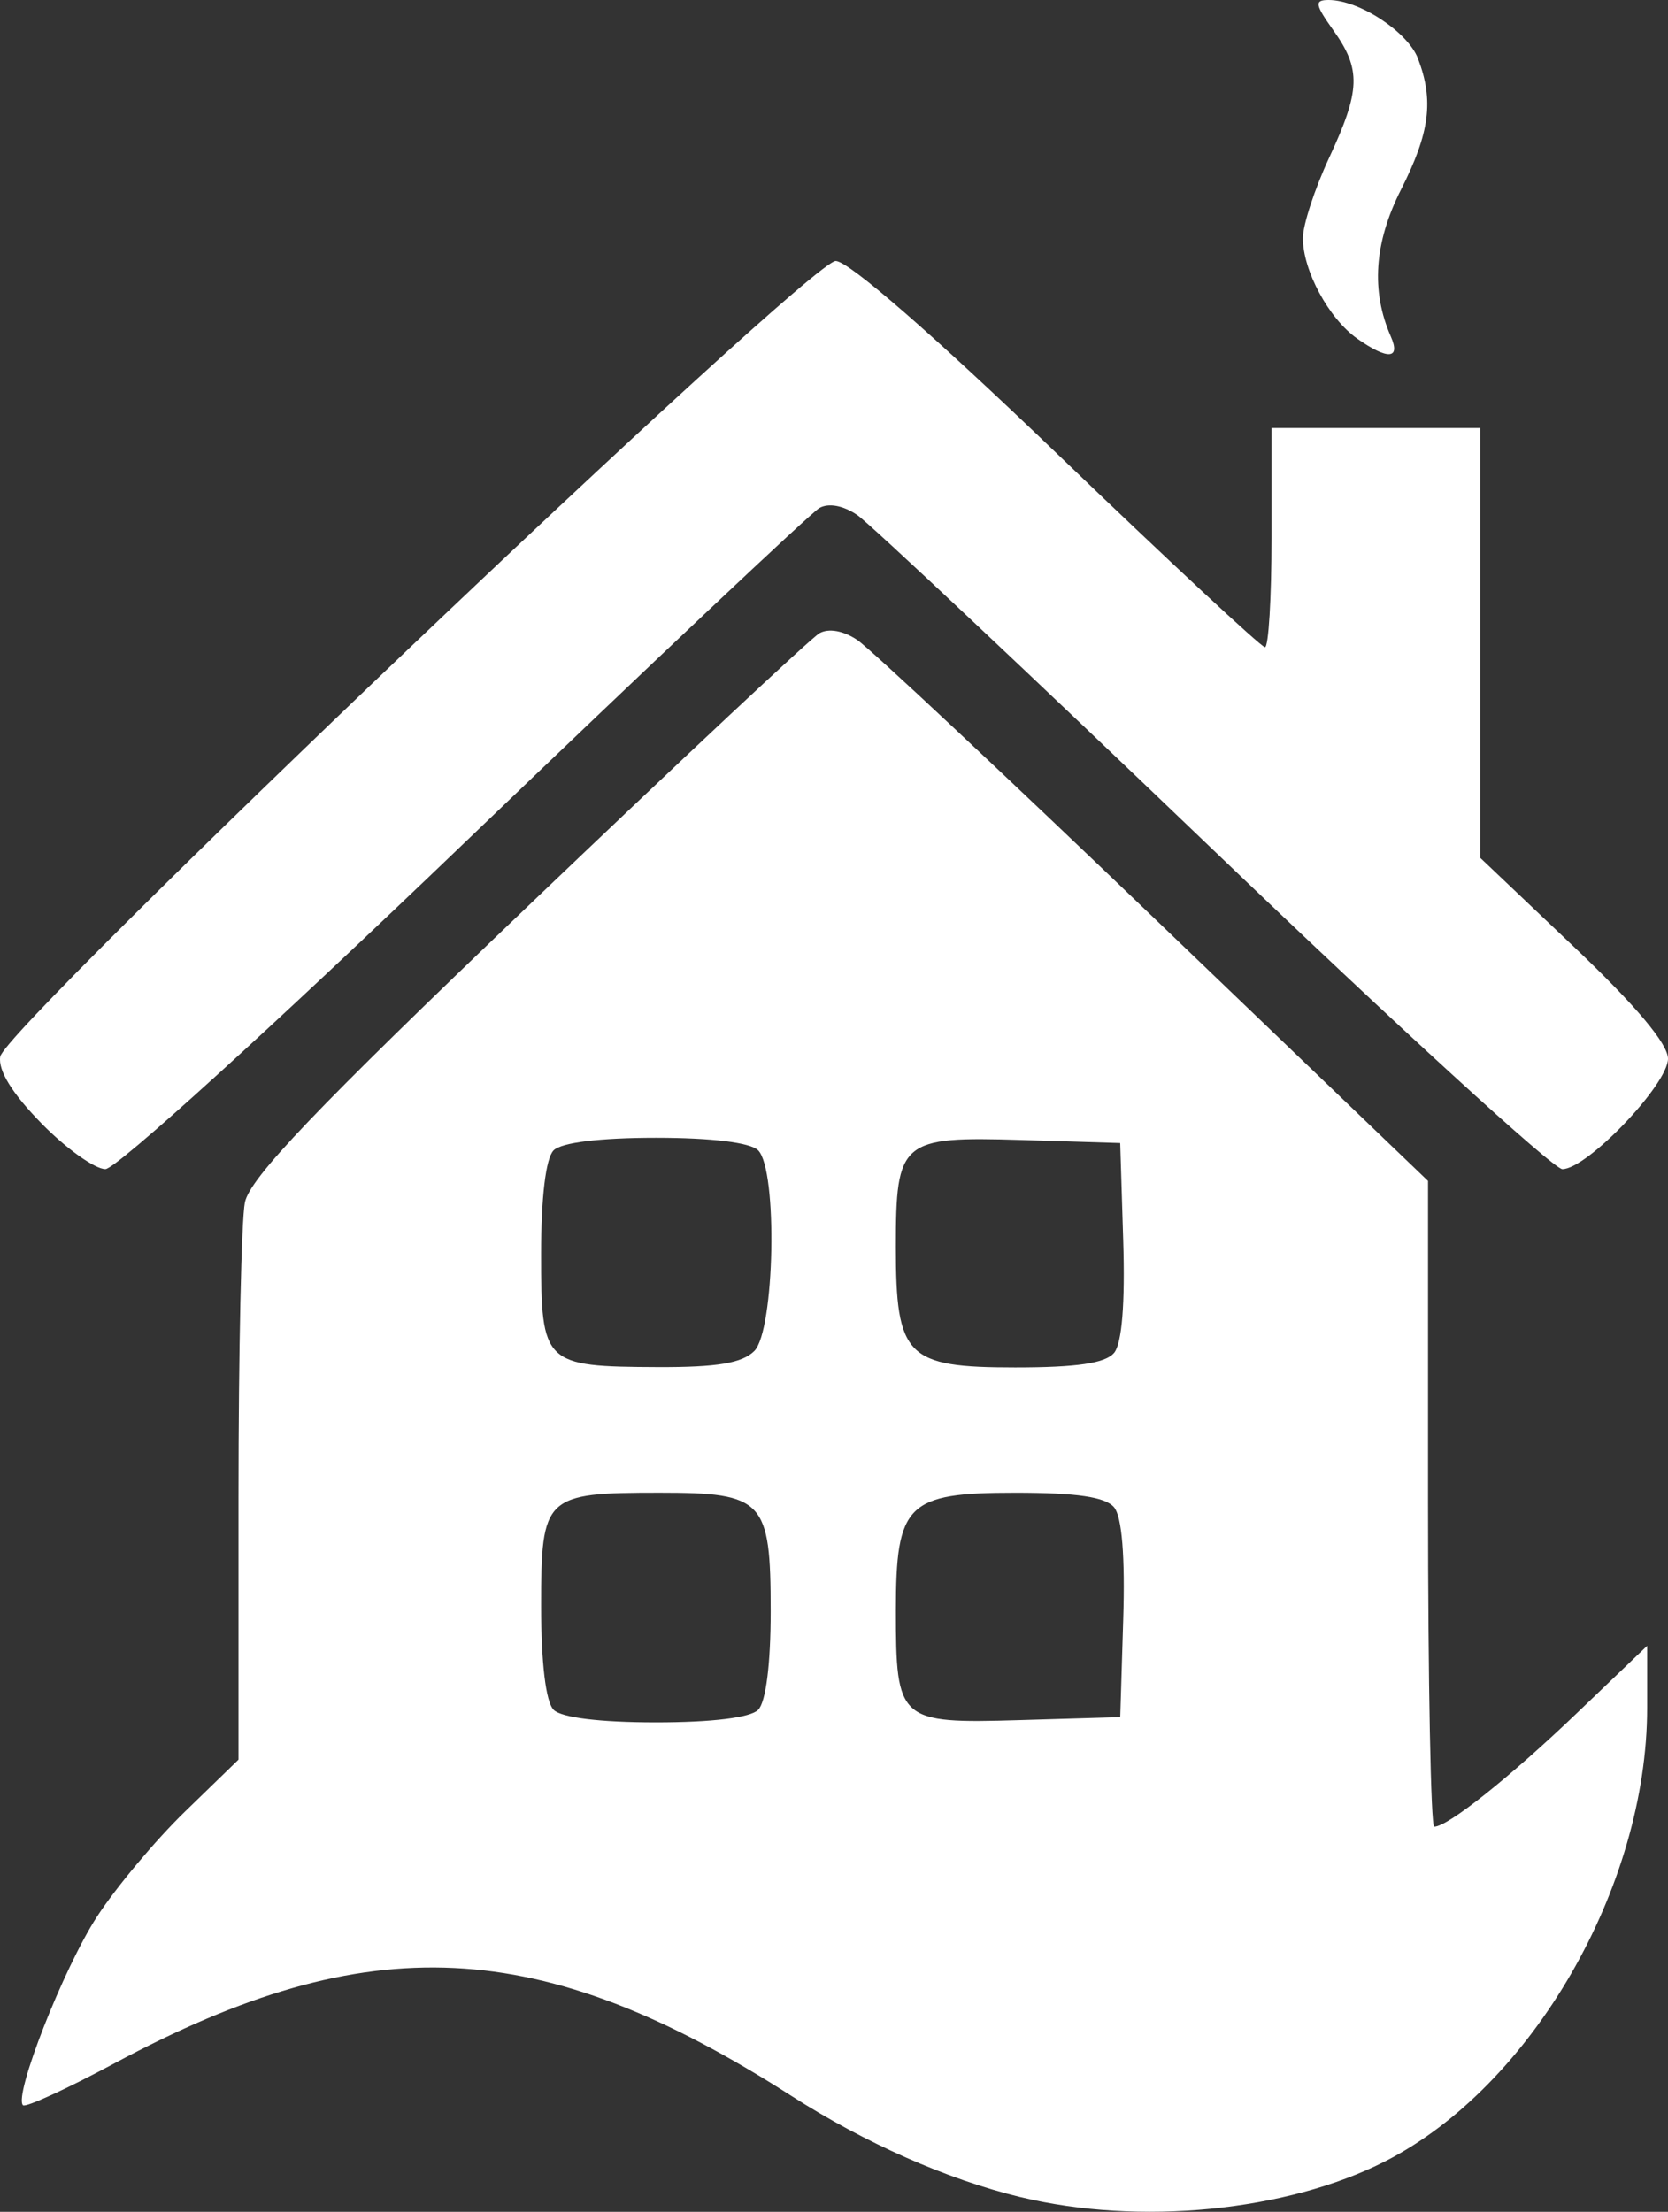 <?xml version="1.0" encoding="UTF-8" standalone="no"?>
<!-- Created with Inkscape (http://www.inkscape.org/) -->

<svg
   width="58.067mm"
   height="76.967mm"
   viewBox="0 0 58.067 76.967"
   version="1.1"
   id="svg5"
   inkscape:version="1.1 (c68e22c387, 2021-05-23)"
   sodipodi:docname="house.svg"
   xmlns:inkscape="http://www.inkscape.org/namespaces/inkscape"
   xmlns:sodipodi="http://sodipodi.sourceforge.net/DTD/sodipodi-0.dtd"
   xmlns="http://www.w3.org/2000/svg"
   xmlns:svg="http://www.w3.org/2000/svg">
  <rect x="0" y="0" width="58.067" height="76.967" fill="#333333" stroke="none"/>
  <sodipodi:namedview
     id="namedview7"
     pagecolor="#505050"
     bordercolor="#eeeeee"
     borderopacity="1"
     inkscape:pageshadow="0"
     inkscape:pageopacity="0"
     inkscape:pagecheckerboard="0"
     inkscape:document-units="mm"
     showgrid="false"
     fit-margin-top="0"
     fit-margin-left="0"
     fit-margin-right="0"
     fit-margin-bottom="0"
     inkscape:zoom="0.67081229"
     inkscape:cx="40.995075"
     inkscape:cy="237.77143"
     inkscape:window-width="1920"
     inkscape:window-height="1027"
     inkscape:window-x="1072"
     inkscape:window-y="424"
     inkscape:window-maximized="1"
     inkscape:current-layer="layer1" />
  <defs
     id="defs2" />
  <g
     inkscape:label="Layer 1"
     inkscape:groupmode="layer"
     id="layer1"
     transform="translate(-70.014,-17.668)">
    <path
       style="fill:#ffffff;stroke-width:0.363"
       d="m 105.53,94.122 c -2.558,-0.621 -5.395,-1.875 -7.961,-3.518 -8.748,-5.602 -14.7,-5.891 -23.558,-1.143 -1.669,0.895 -3.108,1.554 -3.197,1.465 -0.332,-0.332 1.412,-4.77 2.577,-6.562 0.664,-1.022 2.045,-2.669 3.067,-3.66 l 1.859,-1.803 v -9.14 c 0,-5.027 0.1,-9.639 0.222,-10.249 0.17,-0.851 2.456,-3.243 9.849,-10.307 5.295,-5.059 9.862,-9.334 10.15,-9.5 0.319,-0.184 0.834,-0.093 1.321,0.234 0.439,0.294 5.089,4.65 10.333,9.679 l 9.535,9.144 v 11.236 c 0,6.18 0.097,11.236 0.216,11.236 0.472,0 2.631,-1.718 4.96,-3.947 l 2.452,-2.347 v 2.163 c 0,6.227 -4.014,13.17 -9.118,15.774 -3.422,1.746 -8.567,2.249 -12.707,1.244 z m -9.123,-16.955 c 0.268,-0.268 0.436,-1.584 0.436,-3.425 0,-3.876 -0.238,-4.131 -3.864,-4.131 -4.011,0 -4.127,0.111 -4.127,3.936 0,1.992 0.163,3.347 0.436,3.62 0.271,0.271 1.614,0.436 3.56,0.436 1.945,0 3.288,-0.164 3.56,-0.436 z m 12.709,-3.142 c 0.068,-2.192 -0.045,-3.577 -0.317,-3.905 -0.3,-0.361 -1.297,-0.508 -3.444,-0.508 -3.768,0 -4.153,0.38 -4.153,4.1 0,3.847 0.101,3.936 4.288,3.813 l 3.522,-0.104 z m -12.844,-9.343 c 0.713,-0.713 0.821,-6.299 0.135,-6.985 -0.271,-0.271 -1.614,-0.436 -3.56,-0.436 -1.945,0 -3.288,0.164 -3.56,0.436 -0.273,0.273 -0.436,1.627 -0.436,3.614 0,3.828 0.089,3.914 4.061,3.93 2.063,0.008 2.938,-0.138 3.36,-0.56 z m 12.527,0.063 c 0.272,-0.328 0.385,-1.713 0.317,-3.905 l -0.105,-3.397 -3.445,-0.106 c -4.191,-0.128 -4.365,0.02 -4.365,3.727 0,3.819 0.367,4.189 4.153,4.189 2.147,0 3.145,-0.147 3.444,-0.508 z m -37.339,-7.983 c -1.022,-1.041 -1.518,-1.844 -1.438,-2.326 0.172,-1.04 28.164,-27.686 29.085,-27.686 0.447,0 3.41,2.579 7.72,6.72 3.847,3.696 7.097,6.72 7.223,6.72 0.126,0 0.229,-1.716 0.229,-3.814 v -3.814 h 3.632 3.632 v 7.478 7.478 l 3.269,3.103 c 2.152,2.043 3.269,3.371 3.269,3.888 0,0.897 -2.819,3.843 -3.678,3.843 -0.309,0 -5.779,-4.998 -12.155,-11.108 -6.376,-6.109 -11.951,-11.353 -12.39,-11.653 -0.489,-0.334 -1.001,-0.428 -1.322,-0.244 -0.288,0.166 -5.849,5.409 -12.357,11.653 -6.709,6.436 -12.12,11.351 -12.496,11.351 -0.365,0 -1.366,-0.715 -2.224,-1.589 z M 117.262,29.451 c -0.988,-0.692 -1.896,-2.373 -1.891,-3.502 0.001,-0.459 0.411,-1.71 0.908,-2.778 1.1,-2.363 1.125,-3.084 0.153,-4.448 -0.644,-0.904 -0.667,-1.055 -0.164,-1.055 1.065,0 2.756,1.109 3.11,2.039 0.557,1.464 0.411,2.582 -0.594,4.565 -0.932,1.84 -1.048,3.523 -0.35,5.111 0.346,0.787 -0.109,0.814 -1.173,0.069 z"
       id="path836"
       sodipodi:nodetypes="sssssscsssssscssscssssssssssssssccsssssscsssscssssssssssscccccsssssssssscssssssss" />
  </g>
</svg>
